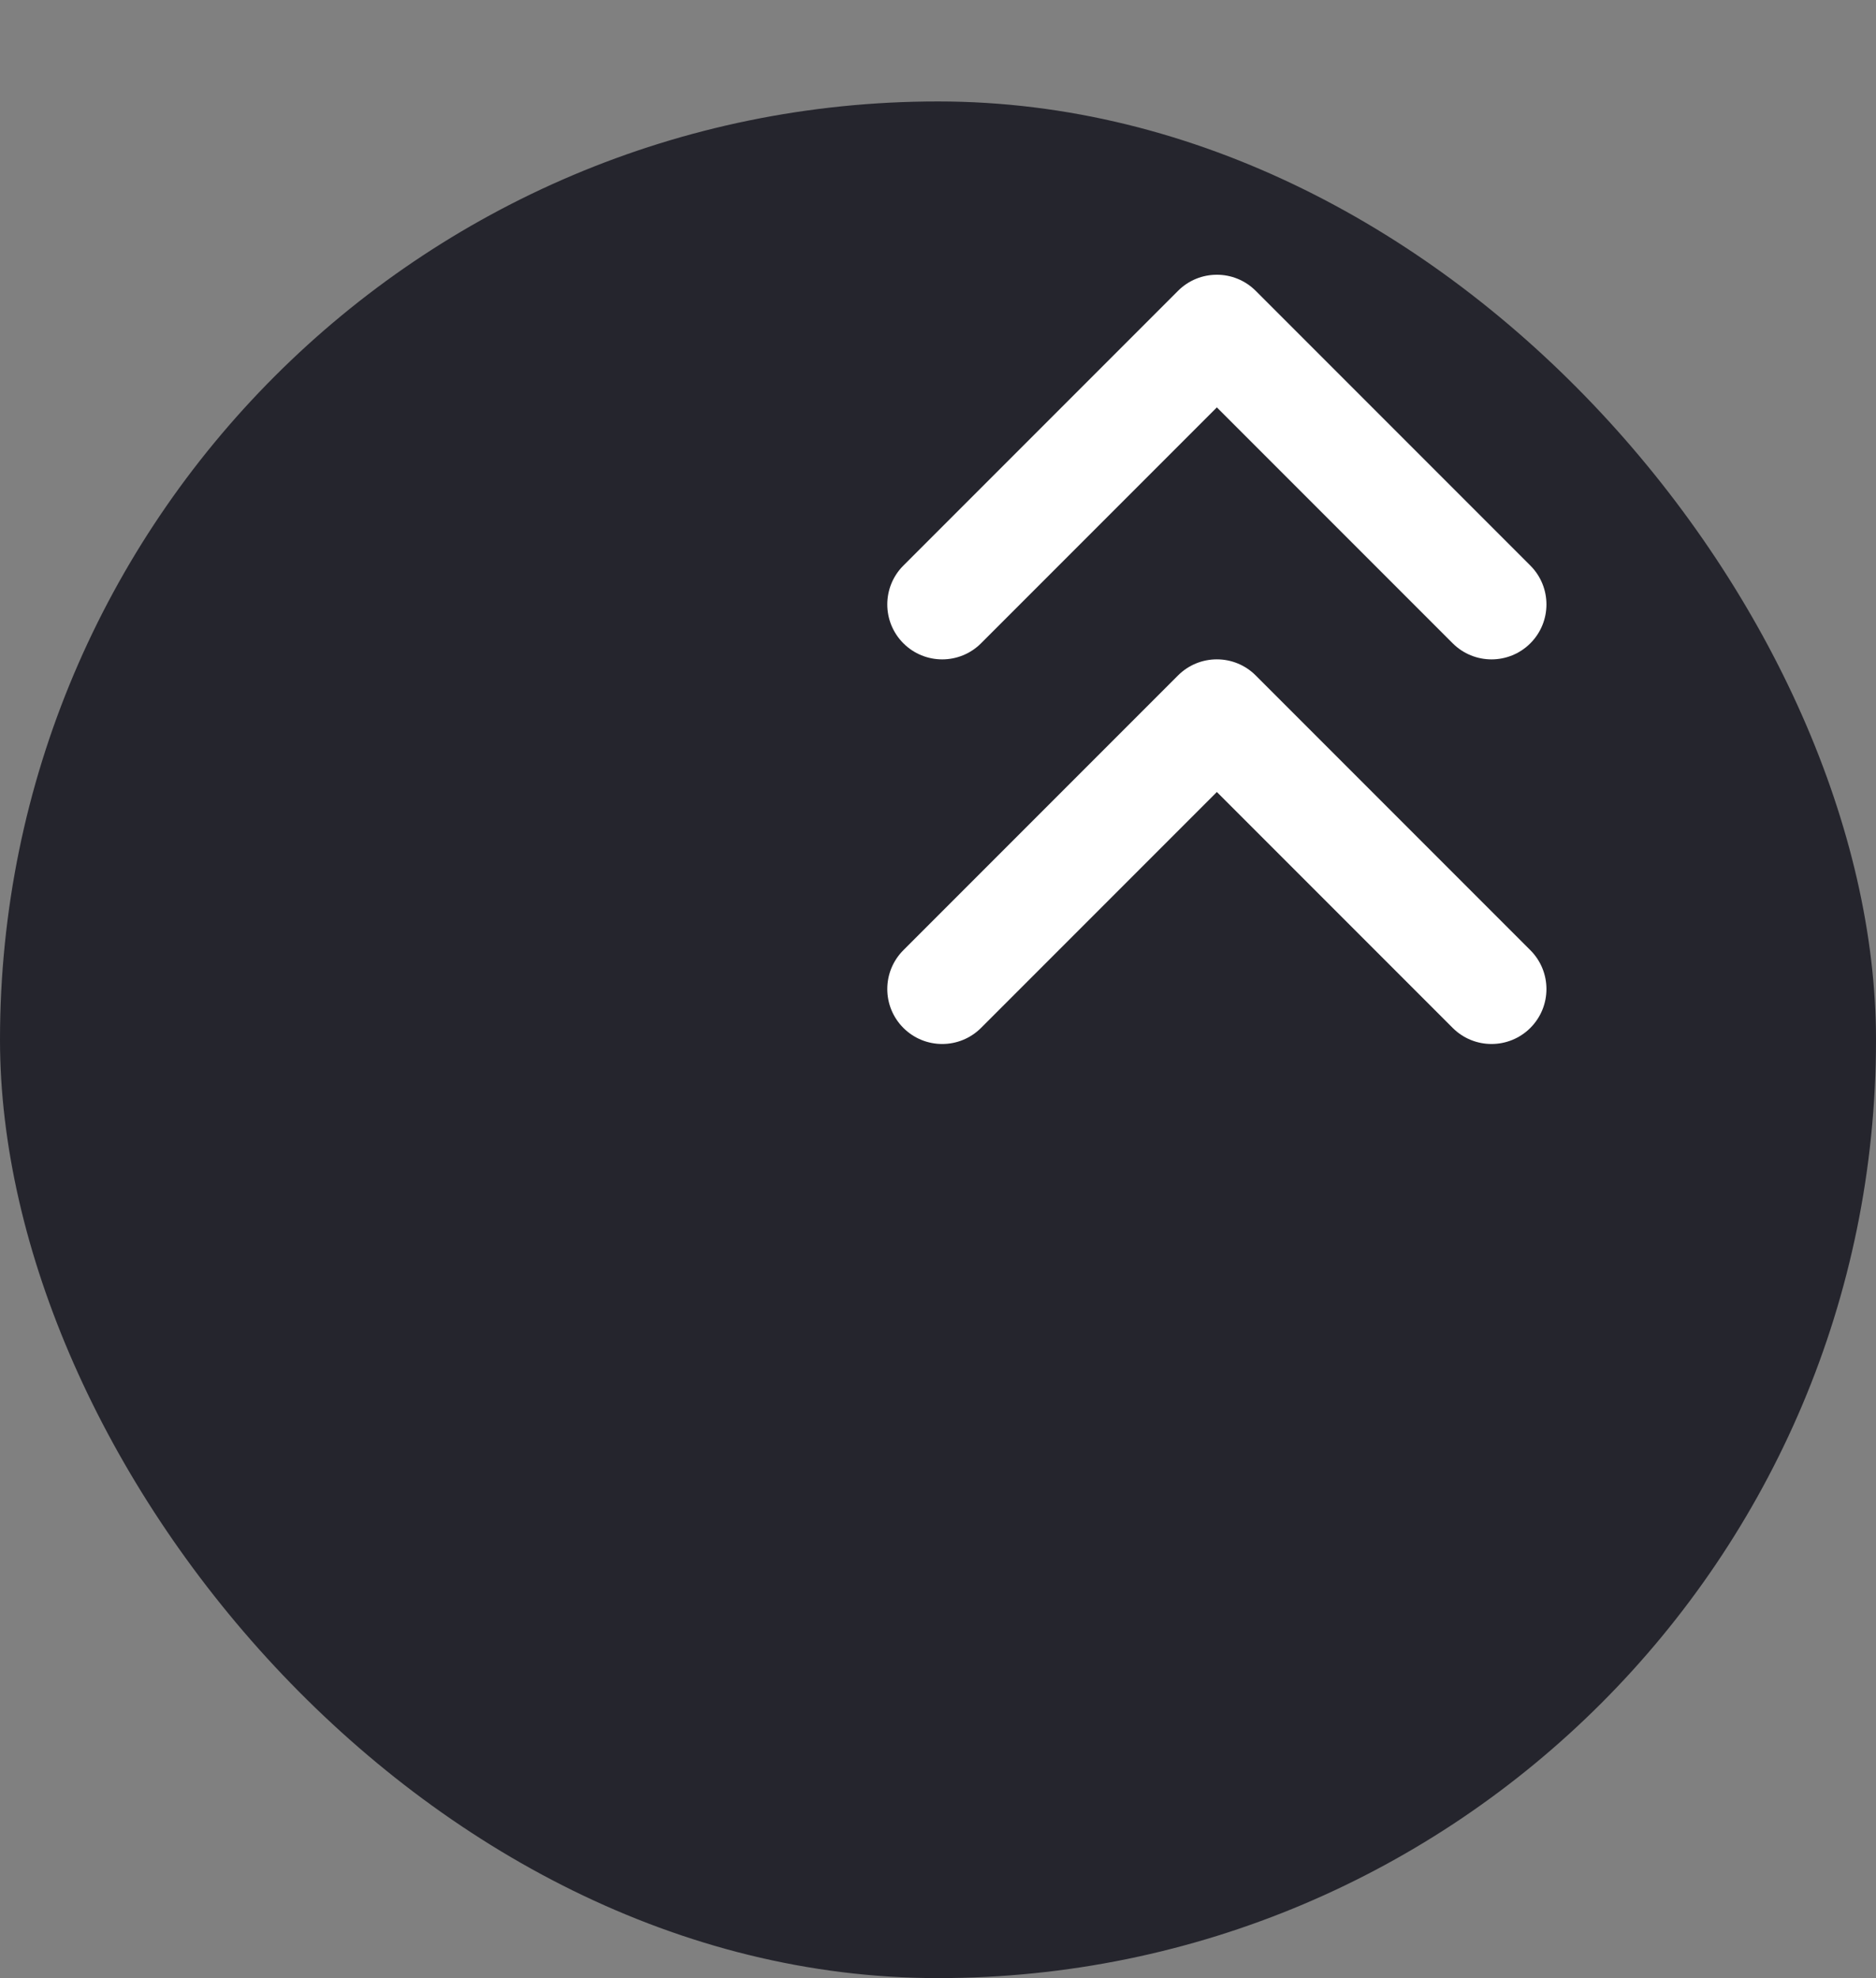 <svg width="37" height="39" viewBox="0 0 37 39" fill="none" xmlns="http://www.w3.org/2000/svg">
<rect x="0" y="0" width="37" height="39" fill="#808080" stroke="none"/>
<rect y="2" width="37" height="37" rx="18.5" fill="#25252D"/>
<path fill-rule="evenodd" clip-rule="evenodd" d="M23.234 5.734C23.657 5.311 24.343 5.311 24.766 5.734L30.183 11.151C30.606 11.574 30.606 12.26 30.183 12.683C29.76 13.106 29.074 13.106 28.651 12.683L24 8.032L19.349 12.683C18.926 13.106 18.24 13.106 17.817 12.683C17.394 12.26 17.394 11.574 17.817 11.151L23.234 5.734Z" fill="white"/>
<path fill-rule="evenodd" clip-rule="evenodd" d="M23.234 13.317C23.657 12.894 24.343 12.894 24.766 13.317L30.183 18.734C30.606 19.157 30.606 19.843 30.183 20.266C29.76 20.689 29.074 20.689 28.651 20.266L24 15.615L19.349 20.266C18.926 20.689 18.24 20.689 17.817 20.266C17.394 19.843 17.394 19.157 17.817 18.734L23.234 13.317Z" fill="white"/>
</svg>
